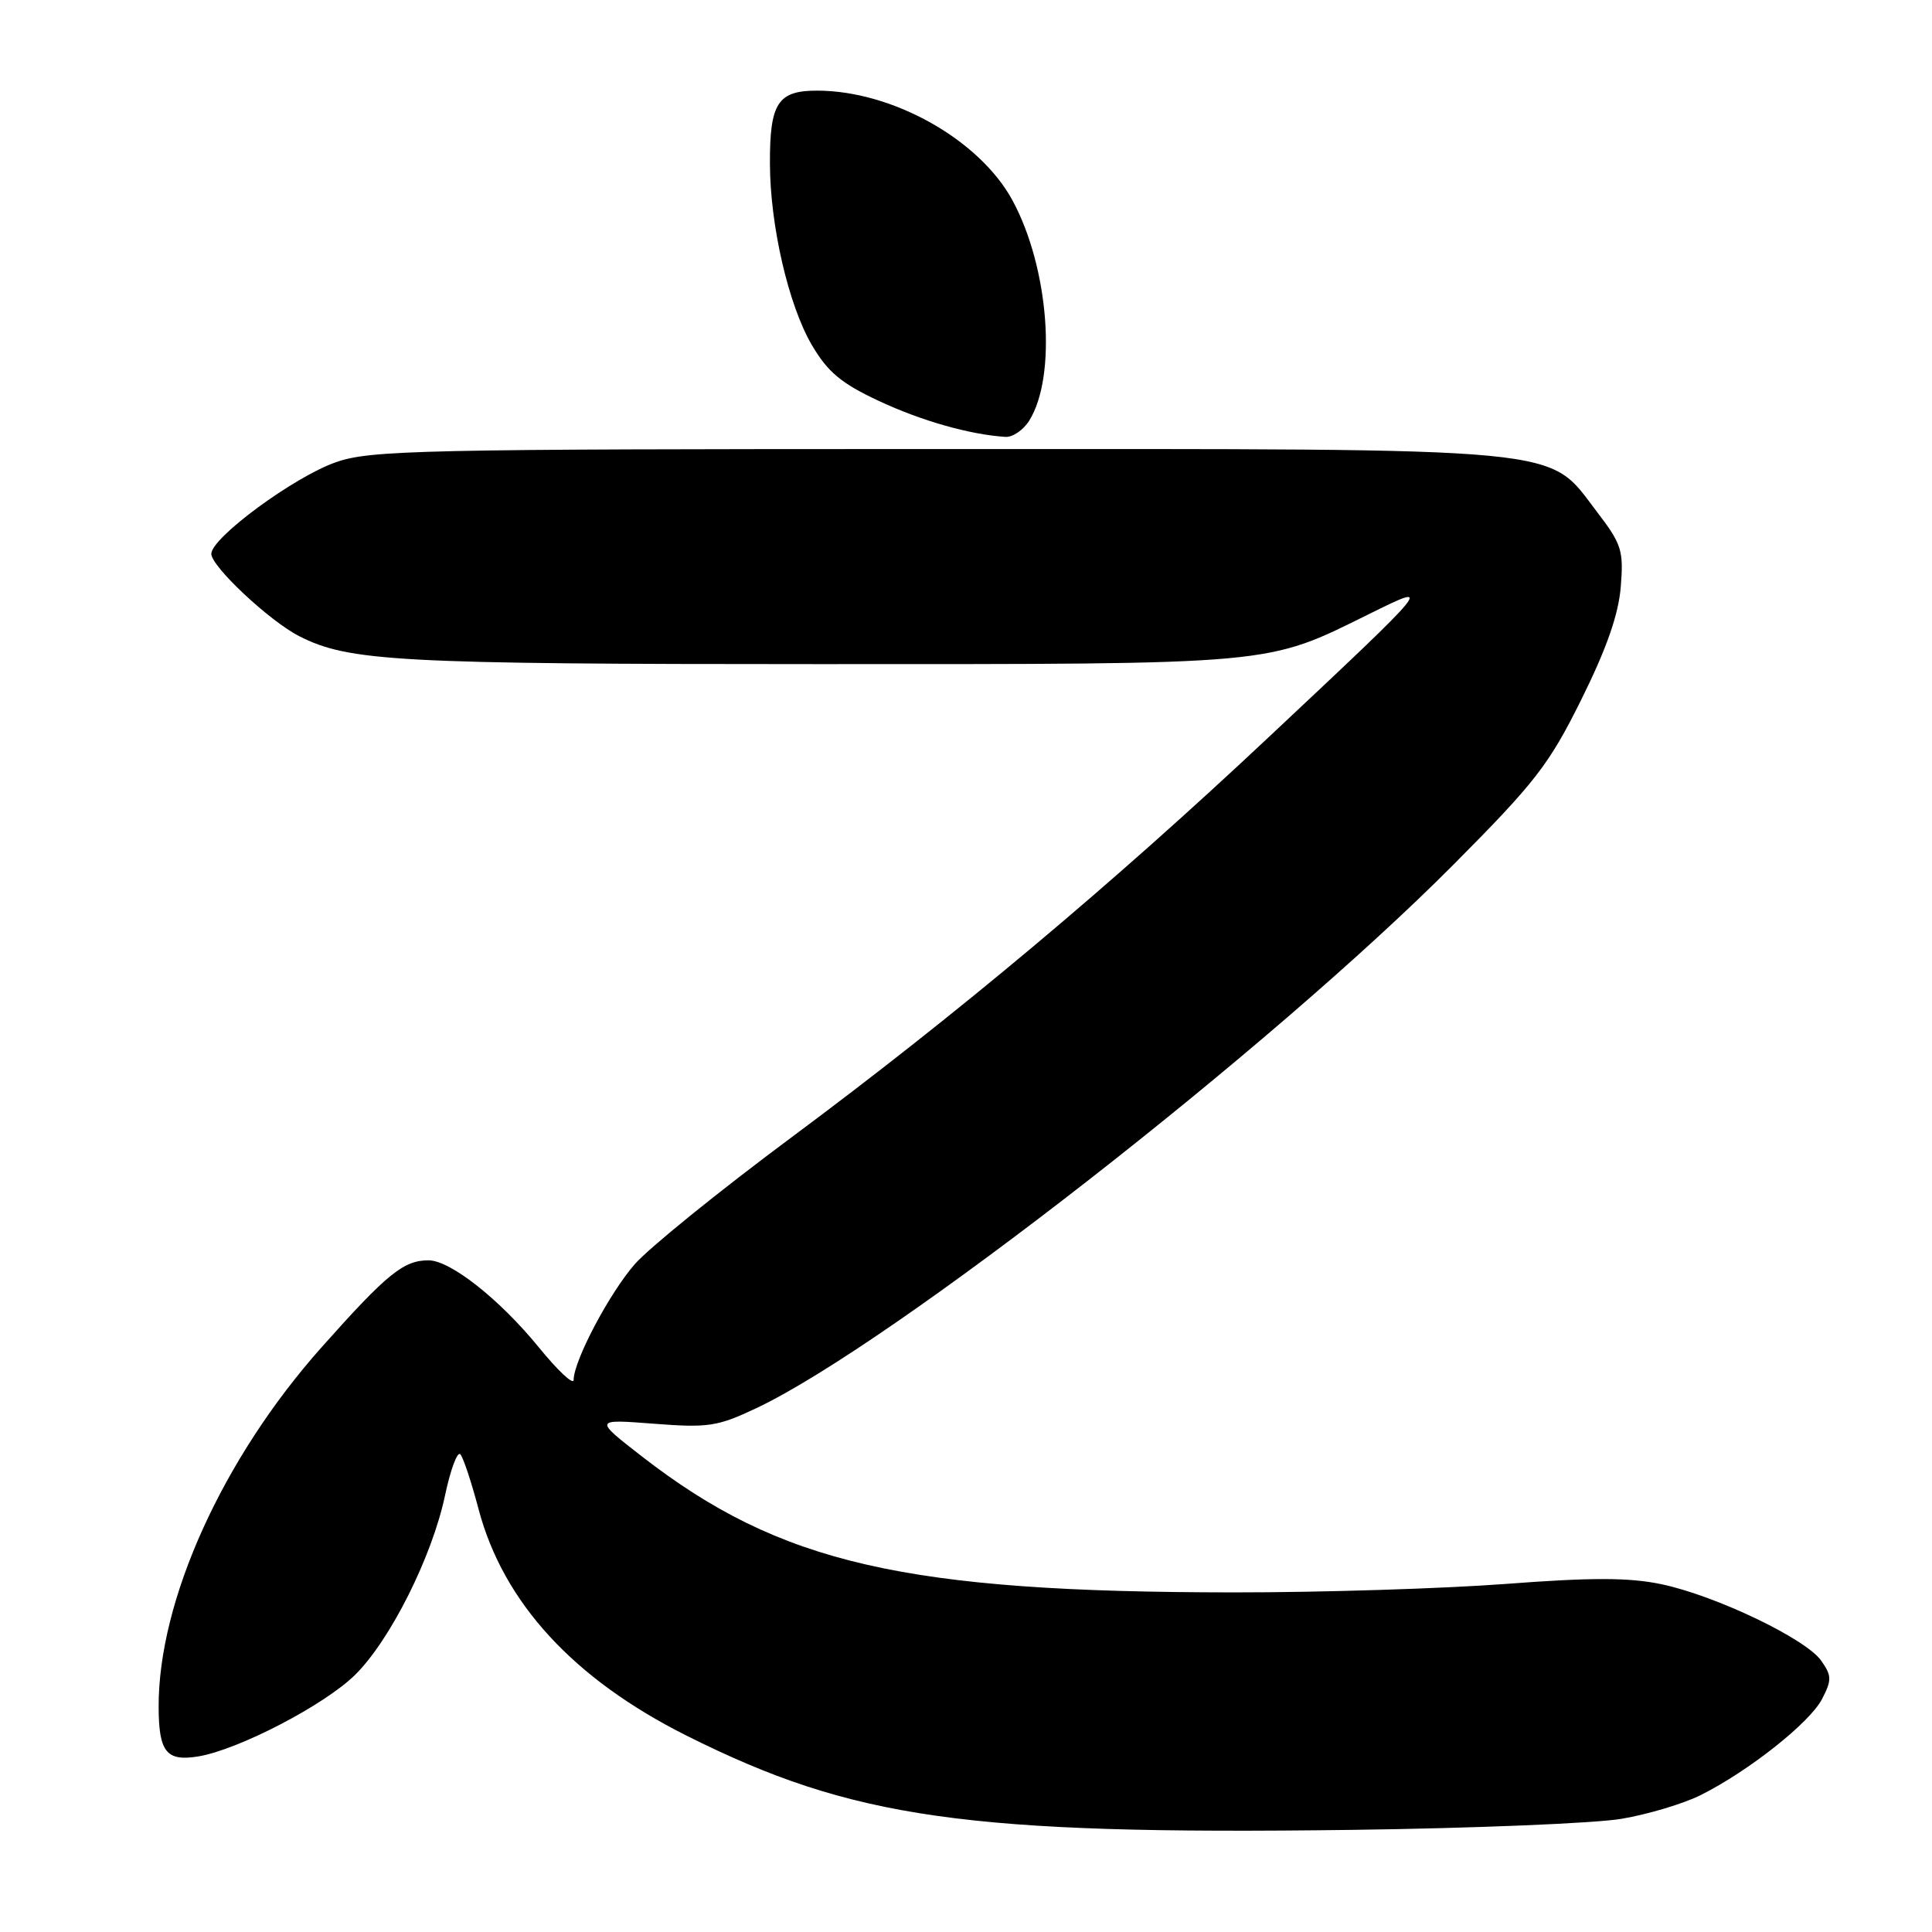 <?xml version="1.0" encoding="UTF-8" standalone="no"?>
<!DOCTYPE svg PUBLIC "-//W3C//DTD SVG 1.1//EN" "http://www.w3.org/Graphics/SVG/1.1/DTD/svg11.dtd" >
<svg xmlns="http://www.w3.org/2000/svg" xmlns:xlink="http://www.w3.org/1999/xlink" version="1.1" viewBox="0 0 256 256">
 <g >
 <path fill="currentColor"
d=" M 214.87 241.00 C 218.37 240.41 223.10 238.99 225.37 237.85 C 231.75 234.65 239.81 228.26 241.43 225.13 C 242.73 222.62 242.72 222.04 241.32 220.05 C 239.28 217.14 227.32 211.42 220.12 209.91 C 215.85 209.02 210.90 209.01 199.50 209.88 C 191.25 210.50 175.05 211.01 163.50 211.00 C 119.87 210.98 103.40 207.20 85.09 193.01 C 78.69 188.04 78.69 188.04 86.63 188.65 C 93.86 189.21 95.07 189.02 100.22 186.59 C 118.06 178.15 168.45 138.86 192.62 114.54 C 203.44 103.66 205.26 101.31 209.54 92.68 C 212.88 85.95 214.46 81.43 214.76 77.76 C 215.15 72.95 214.88 72.10 211.62 67.84 C 204.91 59.09 209.18 59.50 124.00 59.50 C 55.63 59.50 49.09 59.64 44.50 61.25 C 38.97 63.18 28.00 71.25 28.00 73.39 C 28.00 75.06 35.72 82.30 39.64 84.29 C 46.20 87.65 52.73 88.00 108.37 88.00 C 169.49 88.00 167.63 88.17 181.44 81.35 C 190.04 77.10 190.05 77.08 168.00 97.78 C 147.13 117.37 126.81 134.40 104.79 150.77 C 95.28 157.84 85.98 165.37 84.12 167.50 C 80.75 171.35 76.03 180.29 76.01 182.84 C 76.00 183.58 73.92 181.63 71.38 178.51 C 66.19 172.15 59.67 167.00 56.78 167.00 C 53.47 167.00 51.28 168.78 42.63 178.50 C 29.50 193.24 20.97 212.08 21.02 226.20 C 21.04 232.15 22.05 233.42 26.24 232.74 C 31.57 231.87 43.07 225.89 47.09 221.89 C 51.74 217.27 57.25 206.26 58.96 198.19 C 59.69 194.73 60.61 192.26 61.00 192.70 C 61.39 193.14 62.48 196.43 63.42 200.00 C 66.70 212.35 75.98 222.46 90.95 229.97 C 112.97 241.00 128.00 243.13 179.00 242.47 C 195.22 242.26 211.37 241.60 214.87 241.00 Z  M 136.37 55.75 C 140.08 49.84 139.00 35.50 134.17 26.57 C 129.81 18.51 118.27 12.02 108.29 12.01 C 103.06 12.00 101.99 13.65 102.02 21.68 C 102.04 29.88 104.48 40.44 107.57 45.71 C 109.68 49.30 111.45 50.79 116.46 53.13 C 122.10 55.77 128.52 57.59 133.23 57.89 C 134.18 57.95 135.59 56.99 136.37 55.75 Z "/>
</g>
</svg>